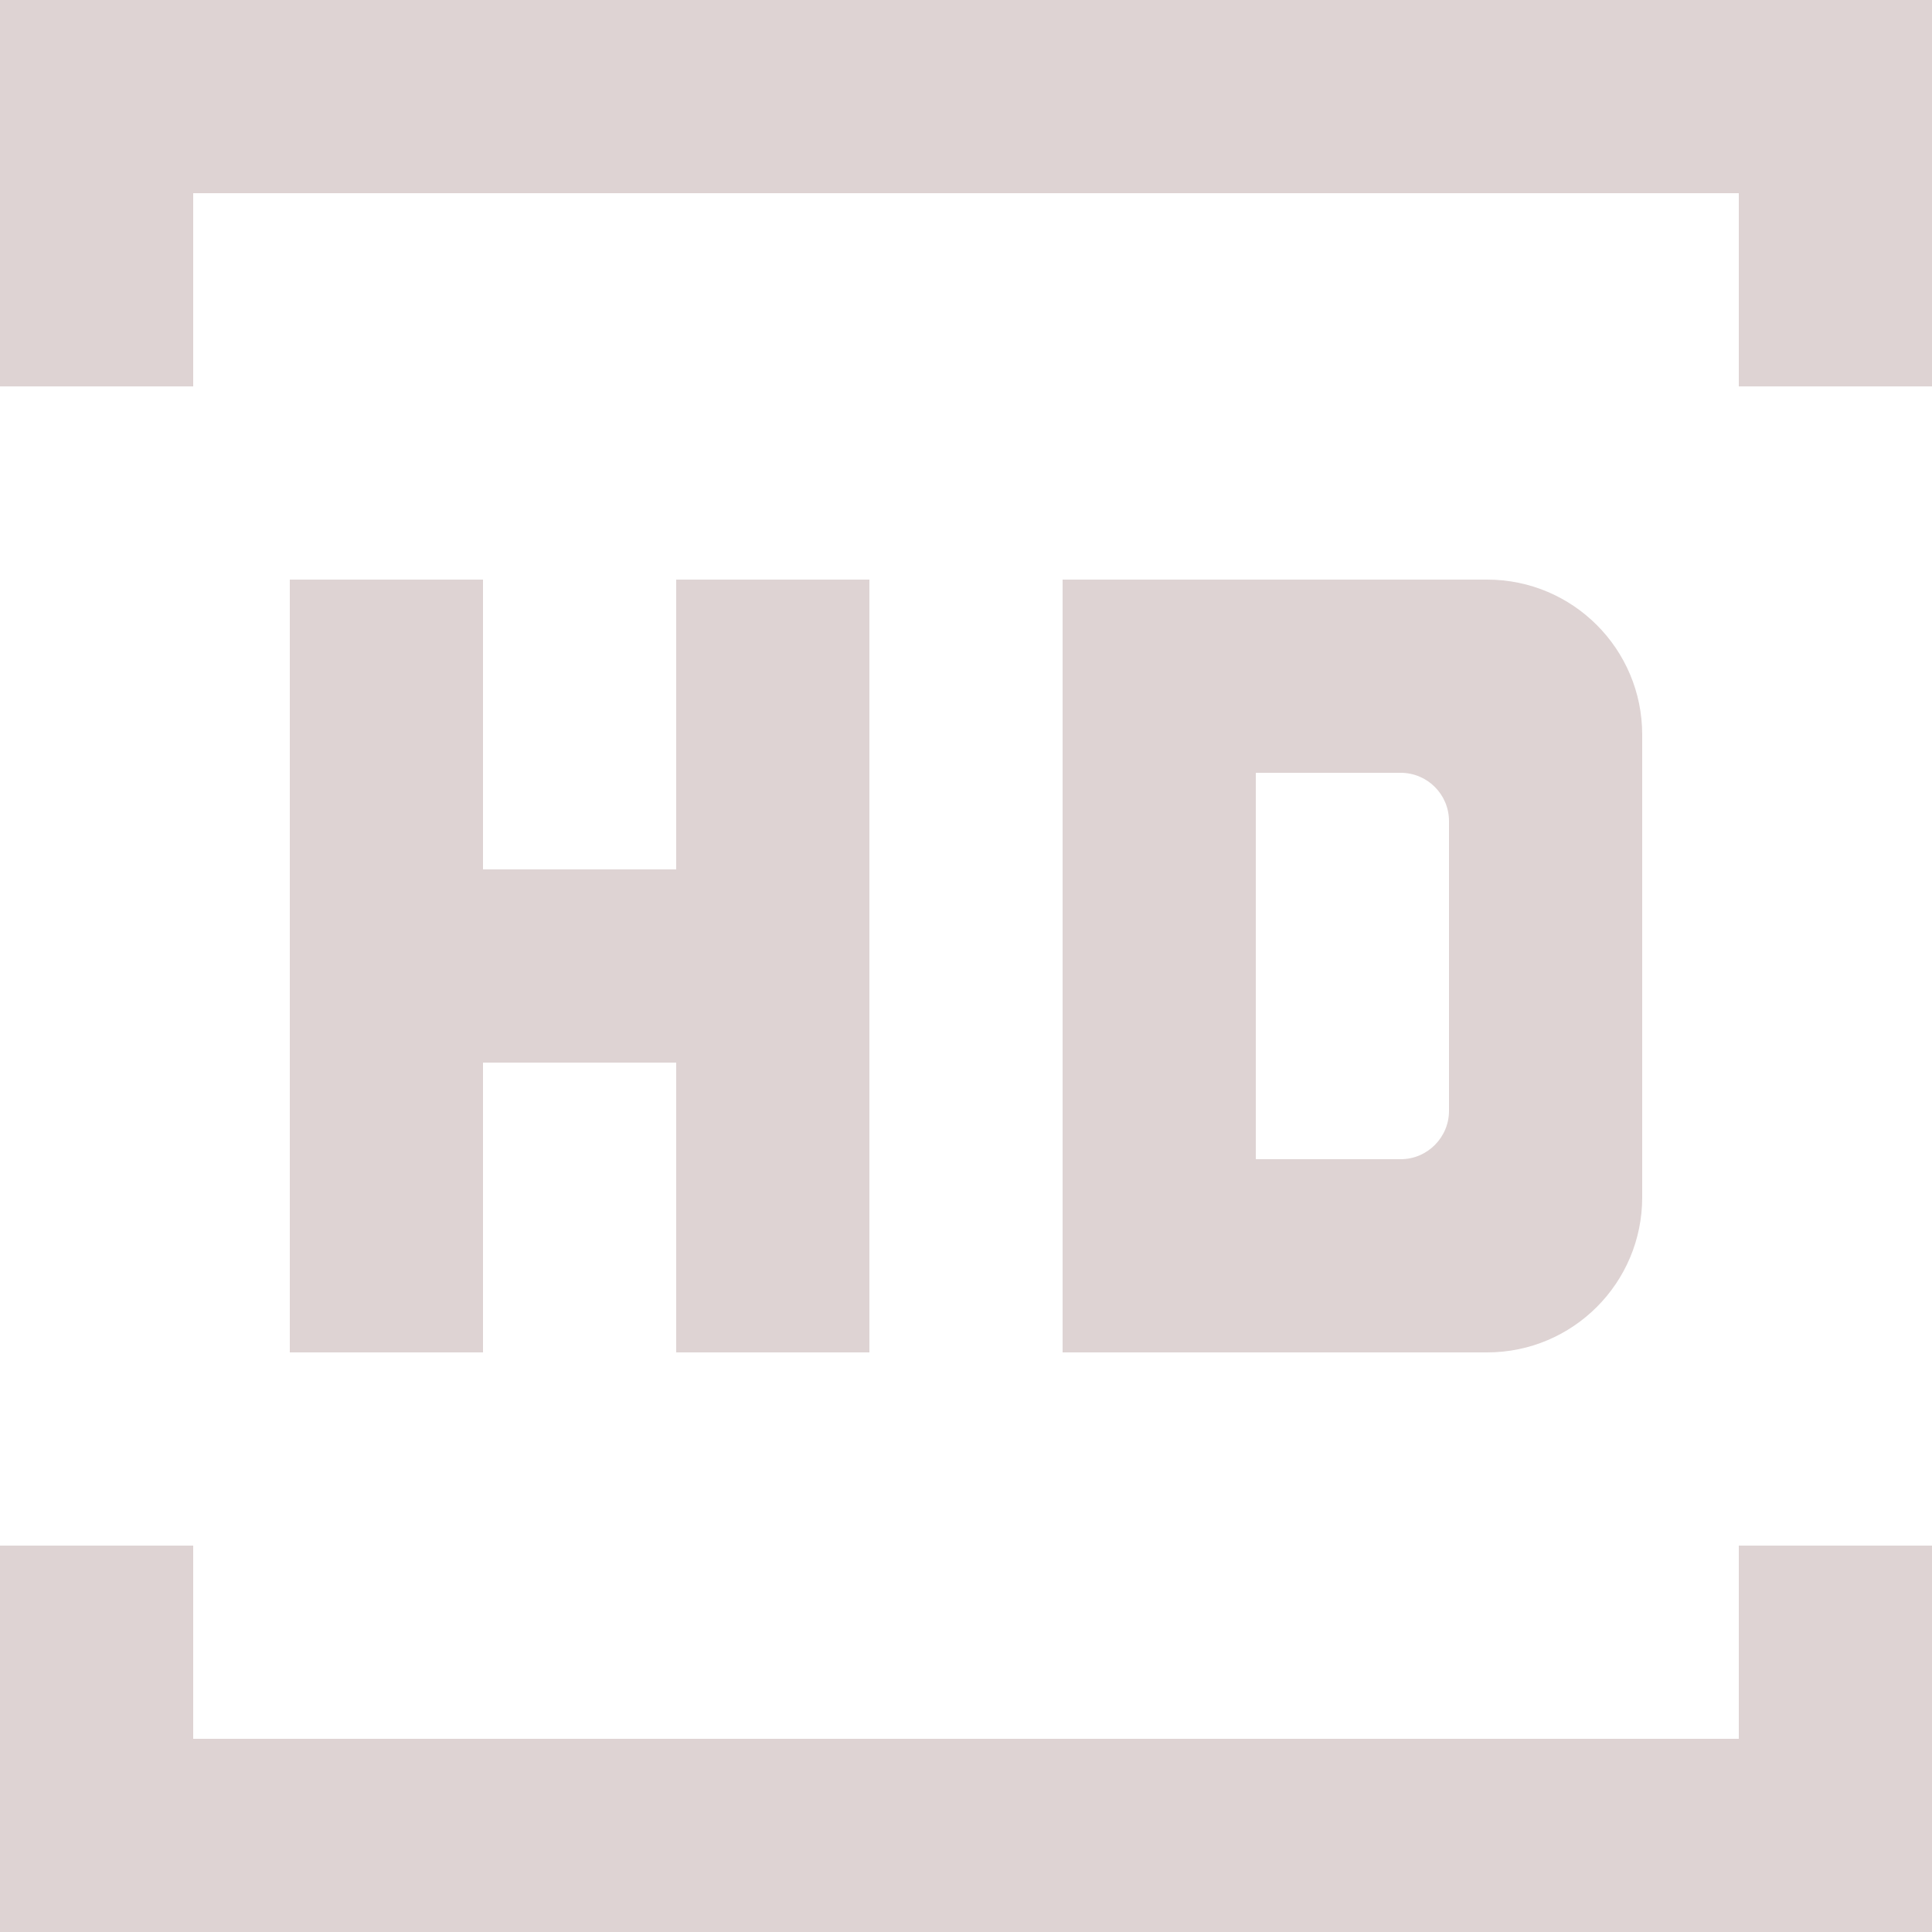 <!DOCTYPE svg PUBLIC "-//W3C//DTD SVG 1.1//EN" "http://www.w3.org/Graphics/SVG/1.1/DTD/svg11.dtd">
<!-- Uploaded to: SVG Repo, www.svgrepo.com, Transformed by: SVG Repo Mixer Tools -->
<svg width="800px" height="800px" viewBox="0 0 20 20" version="1.1" xmlns="http://www.w3.org/2000/svg" xmlns:xlink="http://www.w3.org/1999/xlink" fill="#000000">
<g id="SVGRepo_bgCarrier" stroke-width="0"/>
<g id="SVGRepo_tracerCarrier" stroke-linecap="round" stroke-linejoin="round"/>
<g id="SVGRepo_iconCarrier"> <title>HD [#ded3d3]</title> <desc>Created with Sketch.</desc> <defs> </defs> <g id="Page-1" stroke="none" stroke-width="1" fill="none" fill-rule="evenodd"> <g id="Dribbble-Light-Preview" transform="translate(-420, -3999)" fill="#ded3d3"> <g id="icons" transform="translate(56, 160)"> <path d="M367,3845 L367,3853 L369,3853 L369,3850 L371,3850 L371,3853 L373,3853 L373,3845 L371,3845 L371,3848 L369,3848 L369,3845 L367,3845 Z M379,3847.5 C379,3847.224 378.776,3847 378.5,3847 L377,3847 L377,3851 L378.5,3851 C378.775,3851 379,3850.775 379,3850.5 L379,3847.5 Z M379.395,3853 L375,3853 L375,3845 L379.395,3845 C380.282,3845 381,3845.719 381,3846.605 L381,3851.395 C381,3852.281 380.282,3853 379.395,3853 L379.395,3853 Z M364,3839 L364,3843 L366,3843 L366,3841 L382,3841 L382,3843 L384,3843 L384,3839 L364,3839 Z M382,3855 L384,3855 L384,3859 L364,3859 L364,3855 L366,3855 L366,3857 L382,3857 L382,3855 Z" id="HD-[#ded3d3]"> </path> </g> </g> </g> </g>
</svg>